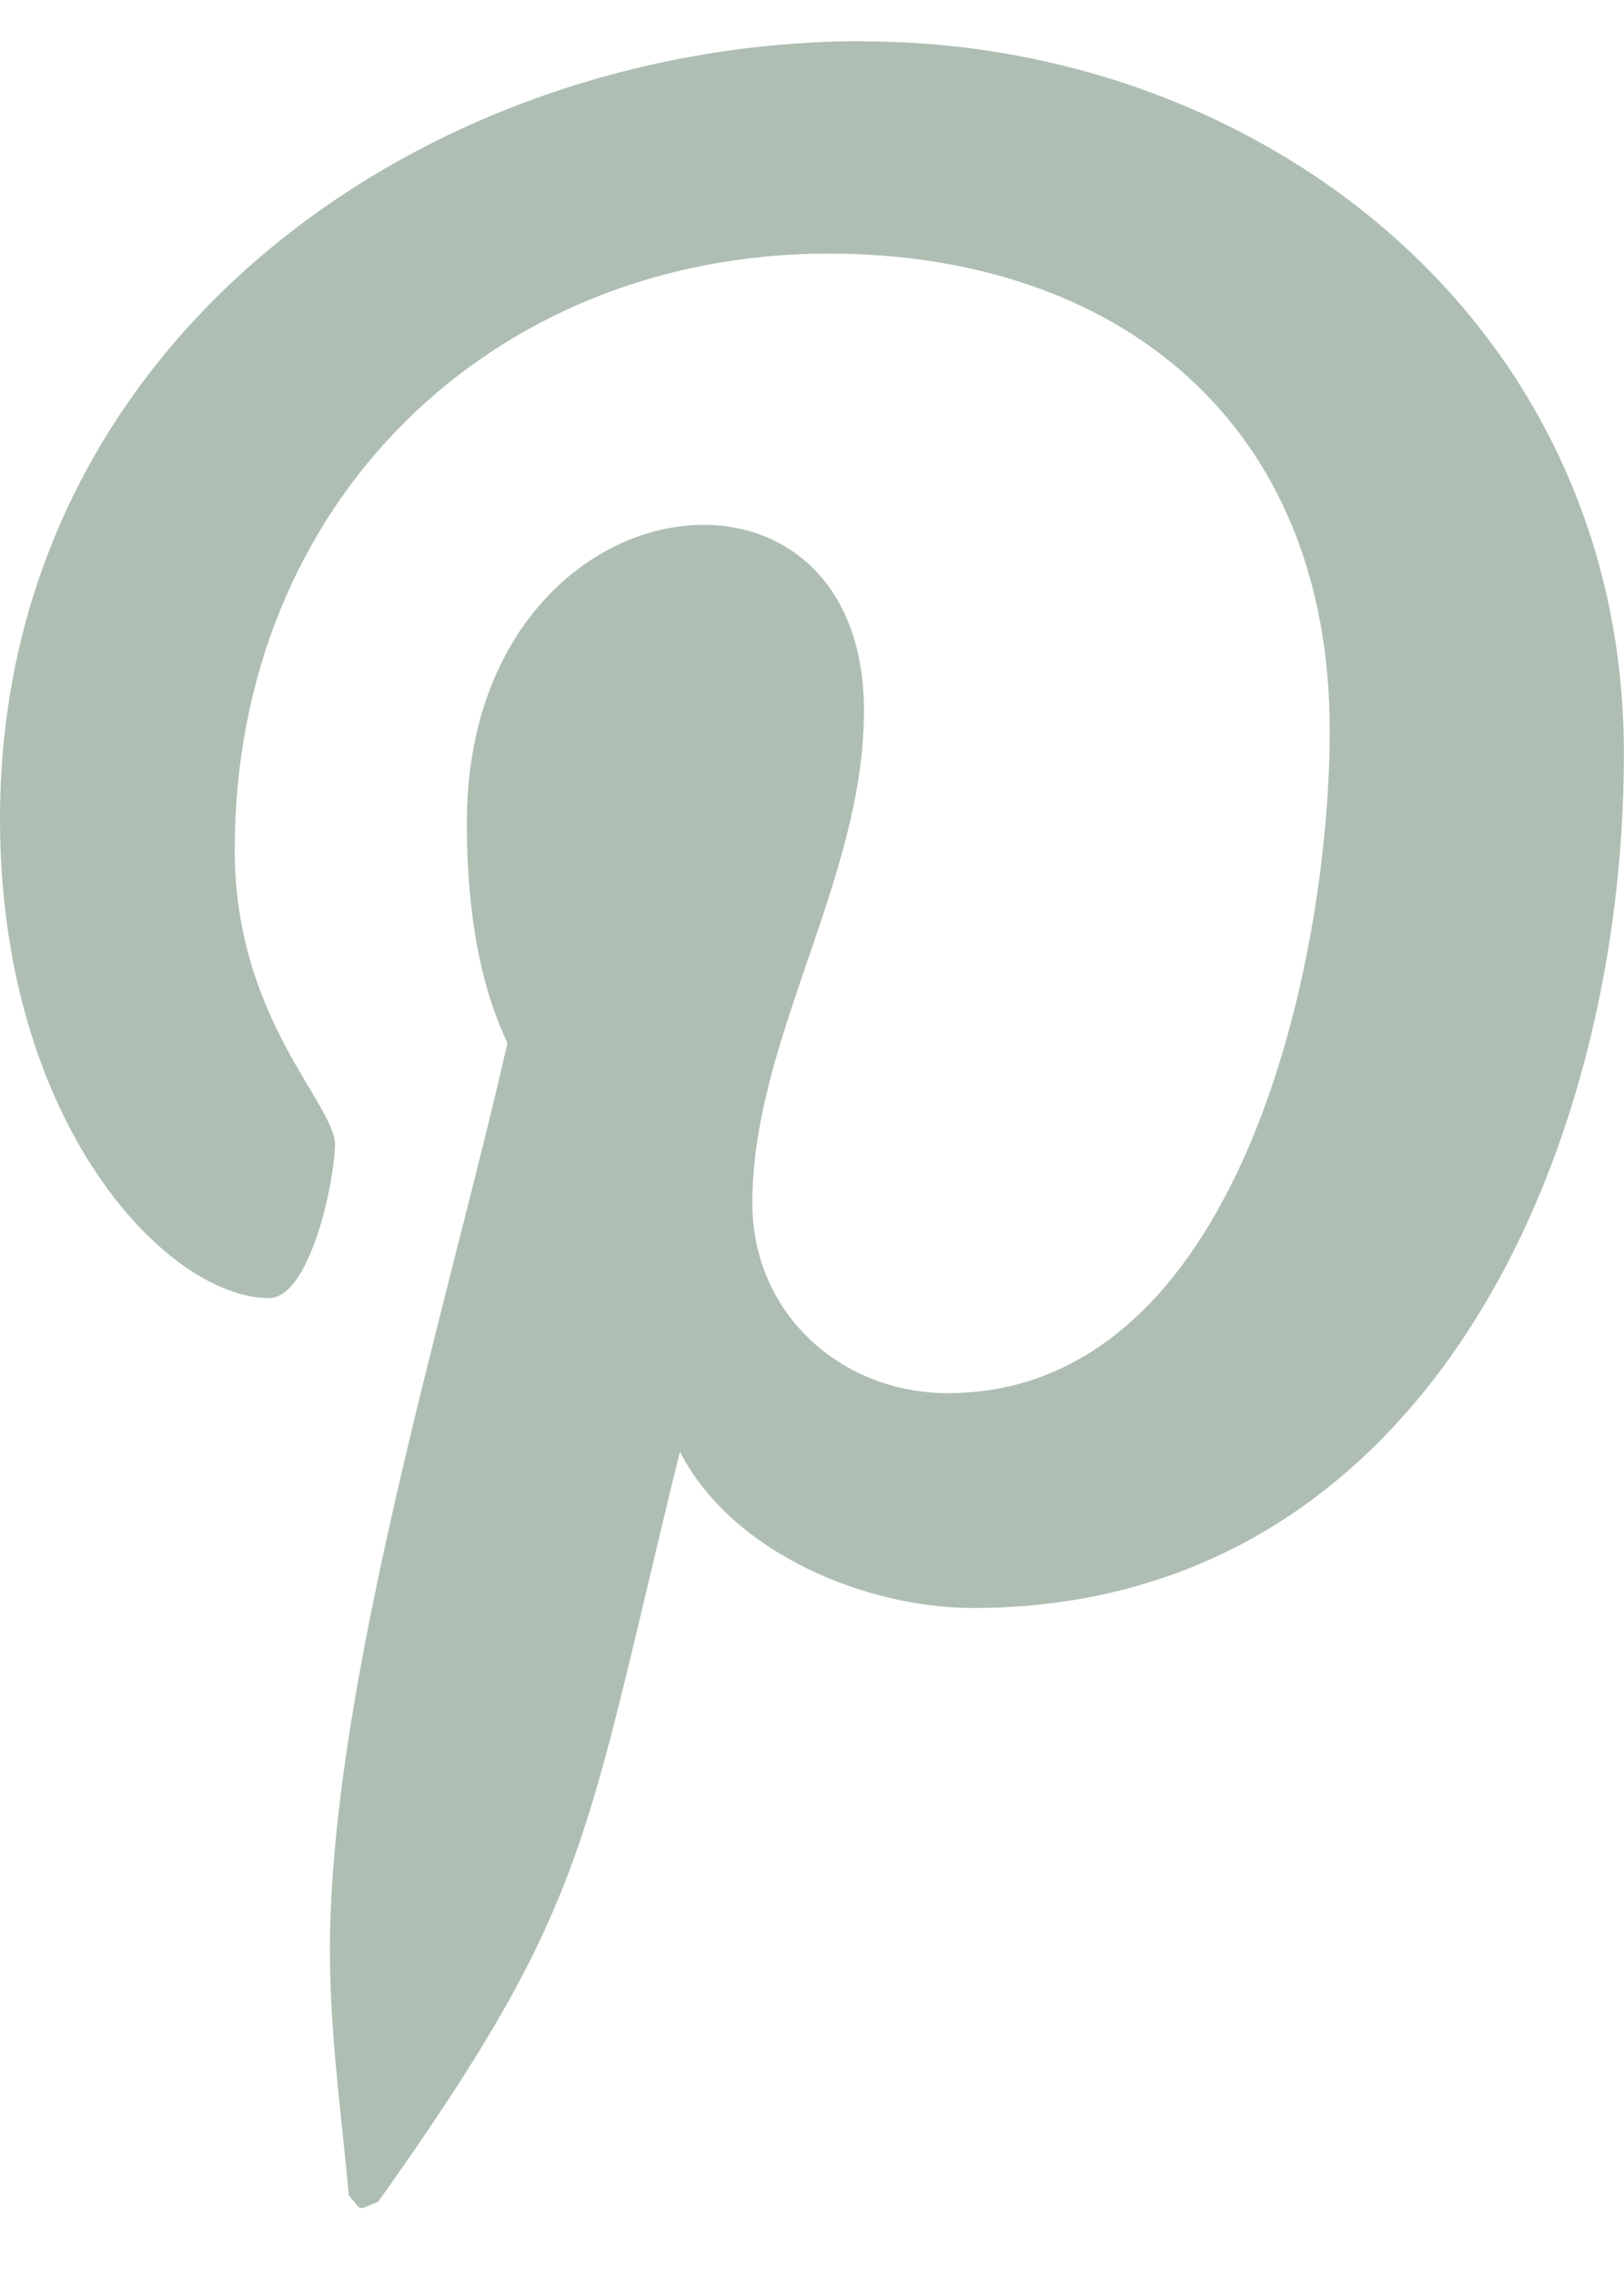 <svg width="15" height="21" fill="none" xmlns="http://www.w3.org/2000/svg"><path d="M7.97.38C3.96.38 0 3.123 0 7.558c0 2.821 1.547 4.424 2.484 4.424.387 0 .61-1.106.61-1.418 0-.373-.926-1.166-.926-2.717 0-3.222 2.39-5.506 5.485-5.506 2.66 0 4.629 1.55 4.629 4.4 0 2.128-.832 6.119-3.528 6.119-.972 0-1.805-.722-1.805-1.755 0-1.515 1.031-2.981 1.031-4.544 0-2.652-3.668-2.172-3.668 1.034 0 .673.082 1.418.375 2.032-.54 2.38-1.64 5.926-1.64 8.378 0 .757.105 1.503.175 2.26.133.153.066.137.27.06C5.46 17.56 5.39 17.02 6.28 13.4c.48.938 1.722 1.443 2.707 1.443 4.148 0 6.012-4.147 6.012-7.886C15 2.98 11.648.382 7.968.382L7.97.381z" fill="#678570" fill-opacity=".53"/></svg>